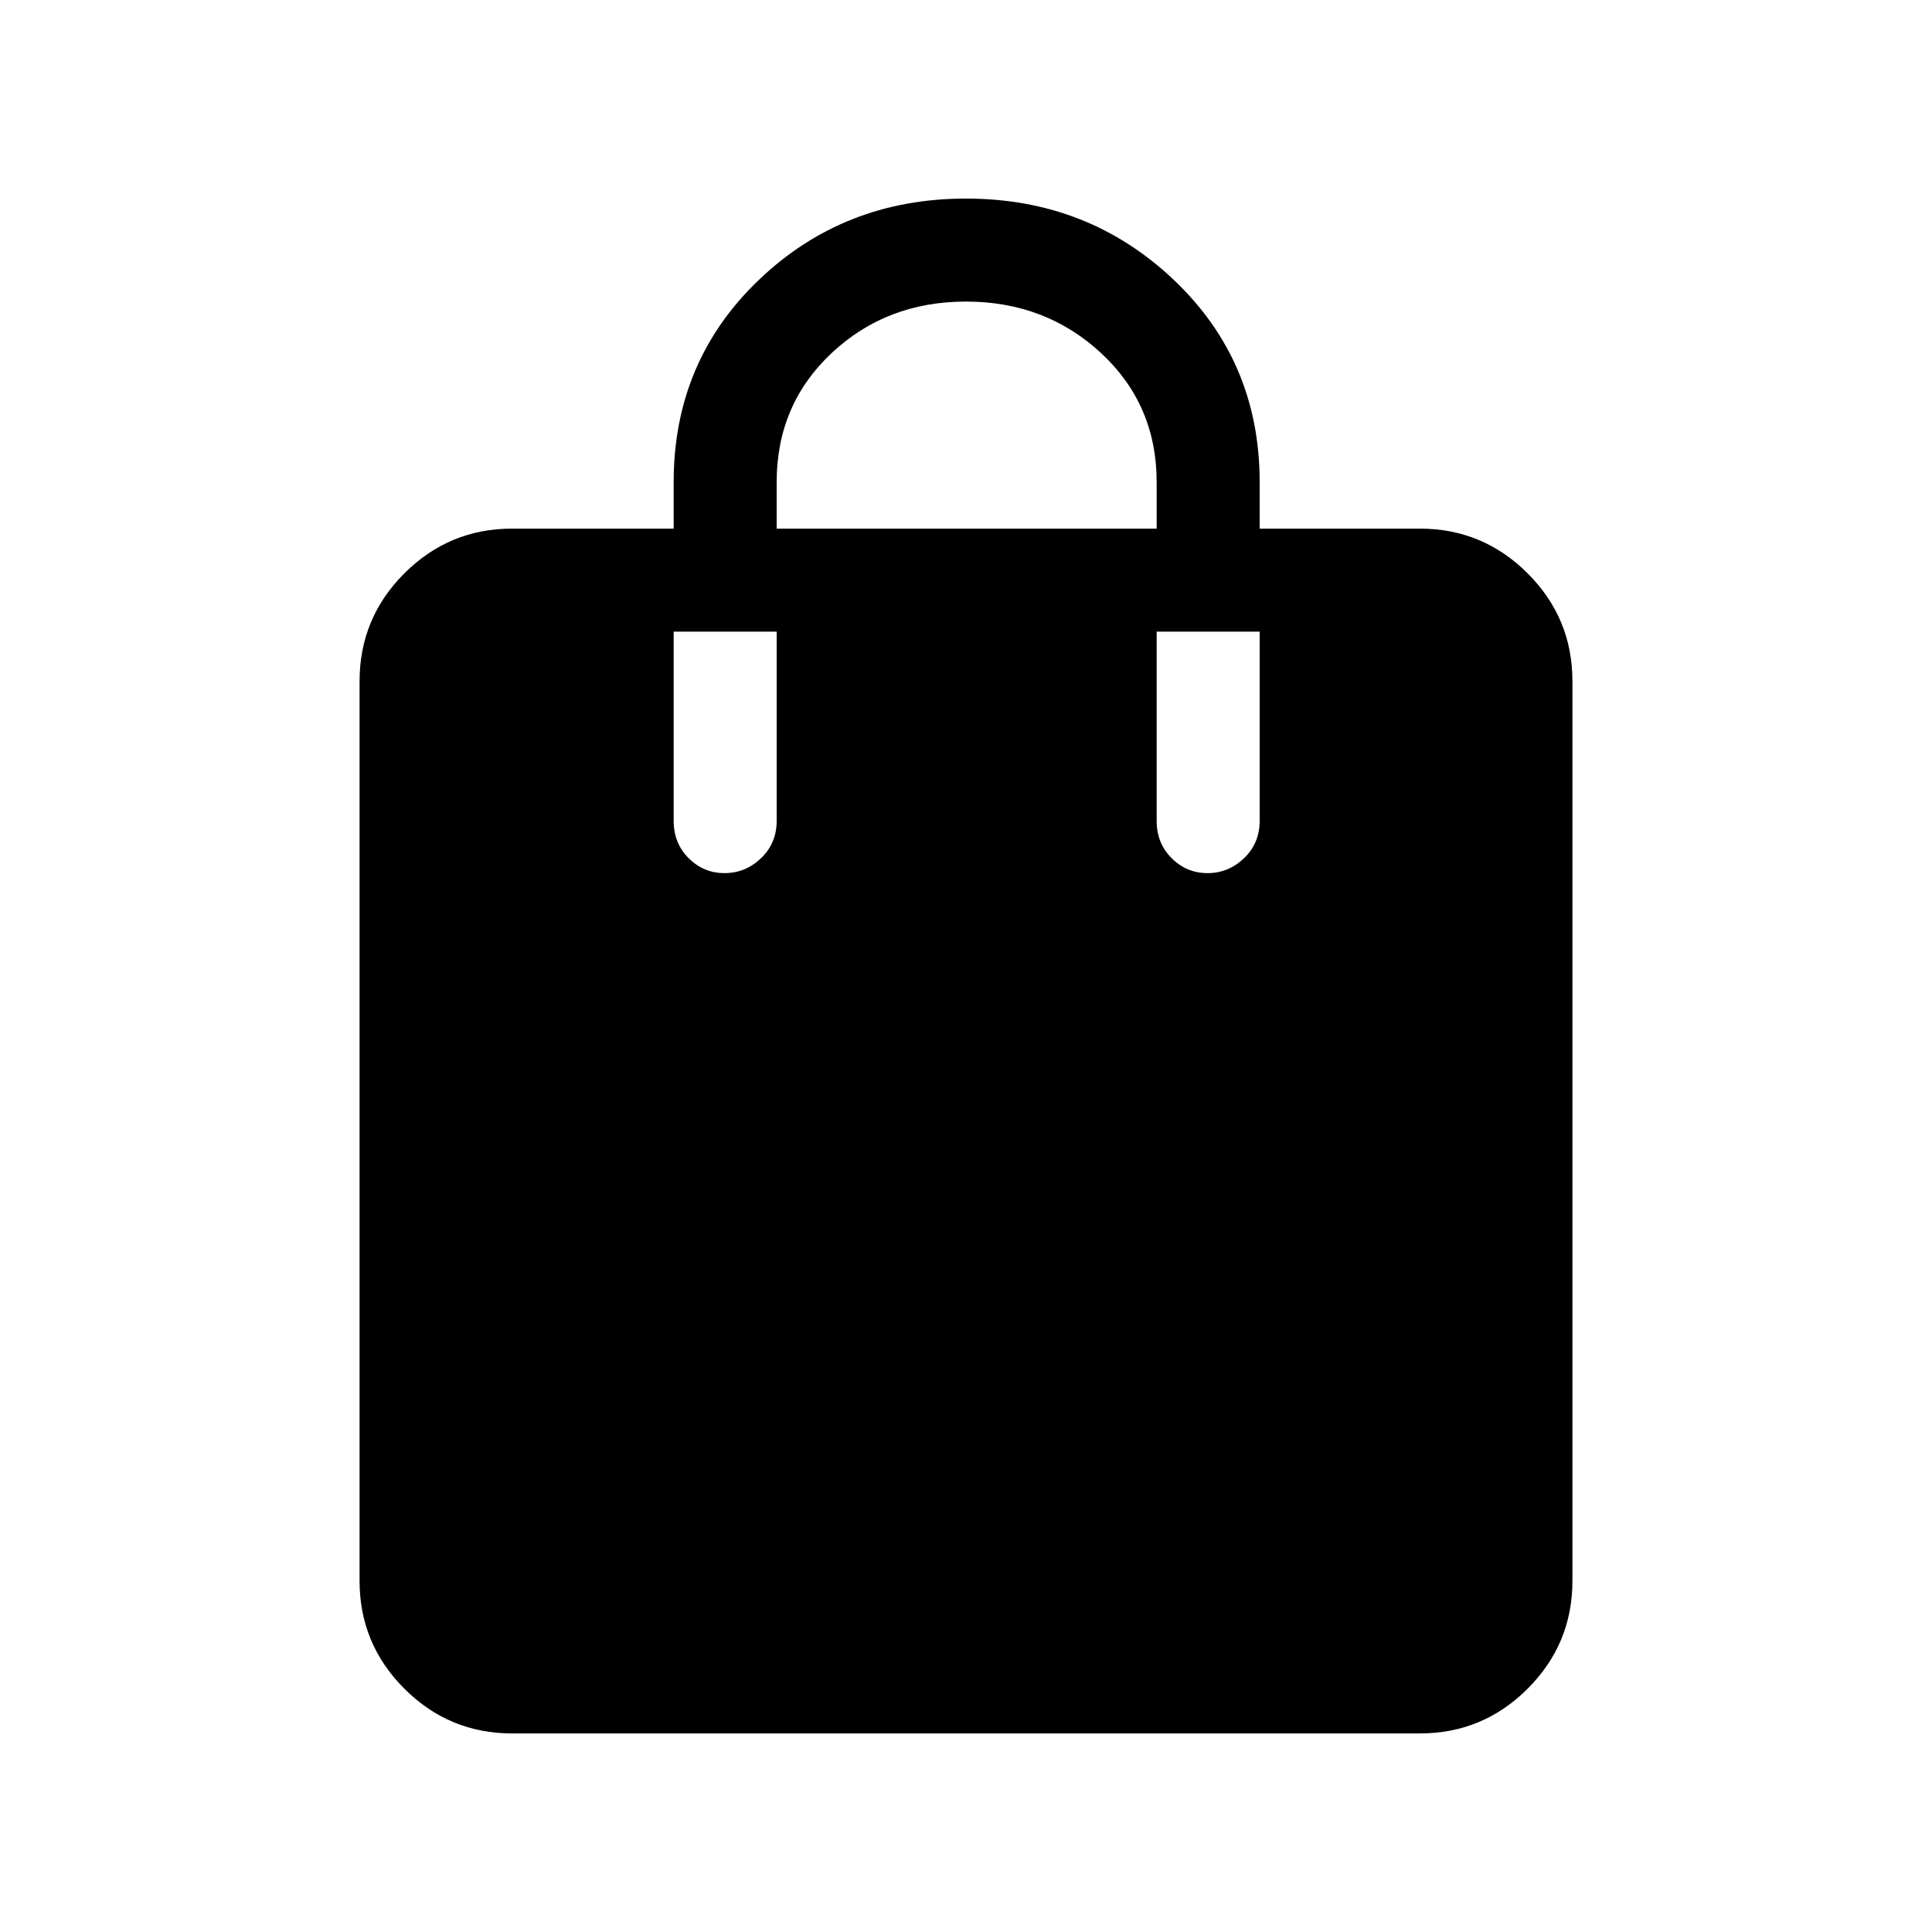 <svg xmlns="http://www.w3.org/2000/svg" height="40" viewBox="0 -960 960 960" width="40"><path d="M254.46-98.67q-31.3 0-53.55-22.24-22.24-22.25-22.24-53.55v-447.08q0-31.3 22.24-53.55 22.25-22.24 53.55-22.24h80.28v-23.08q0-60 42.28-100.46Q419.3-861.33 480-861.33t103.31 40.46q42.61 40.46 42.61 100.46v23.08h79.62q31.3 0 53.55 22.24 22.24 22.25 22.24 53.55v447.08q0 31.3-22.24 53.55-22.25 22.24-53.55 22.24H254.46Zm131.46-598.66h188.82v-23.08q0-38.51-27.61-64.13-27.62-25.61-67.13-25.61-39.51 0-66.79 25.61-27.29 25.62-27.29 64.13v23.08Zm214.09 171.18q10.4 0 18.16-7.43 7.75-7.43 7.75-18.5v-94.07h-51.18v94.07q0 11.07 7.44 18.5 7.43 7.43 17.83 7.43Zm-240 0q10.4 0 18.16-7.43 7.75-7.43 7.75-18.5v-94.07h-51.18v94.07q0 11.07 7.44 18.5 7.43 7.43 17.83 7.43Z"/></svg>
